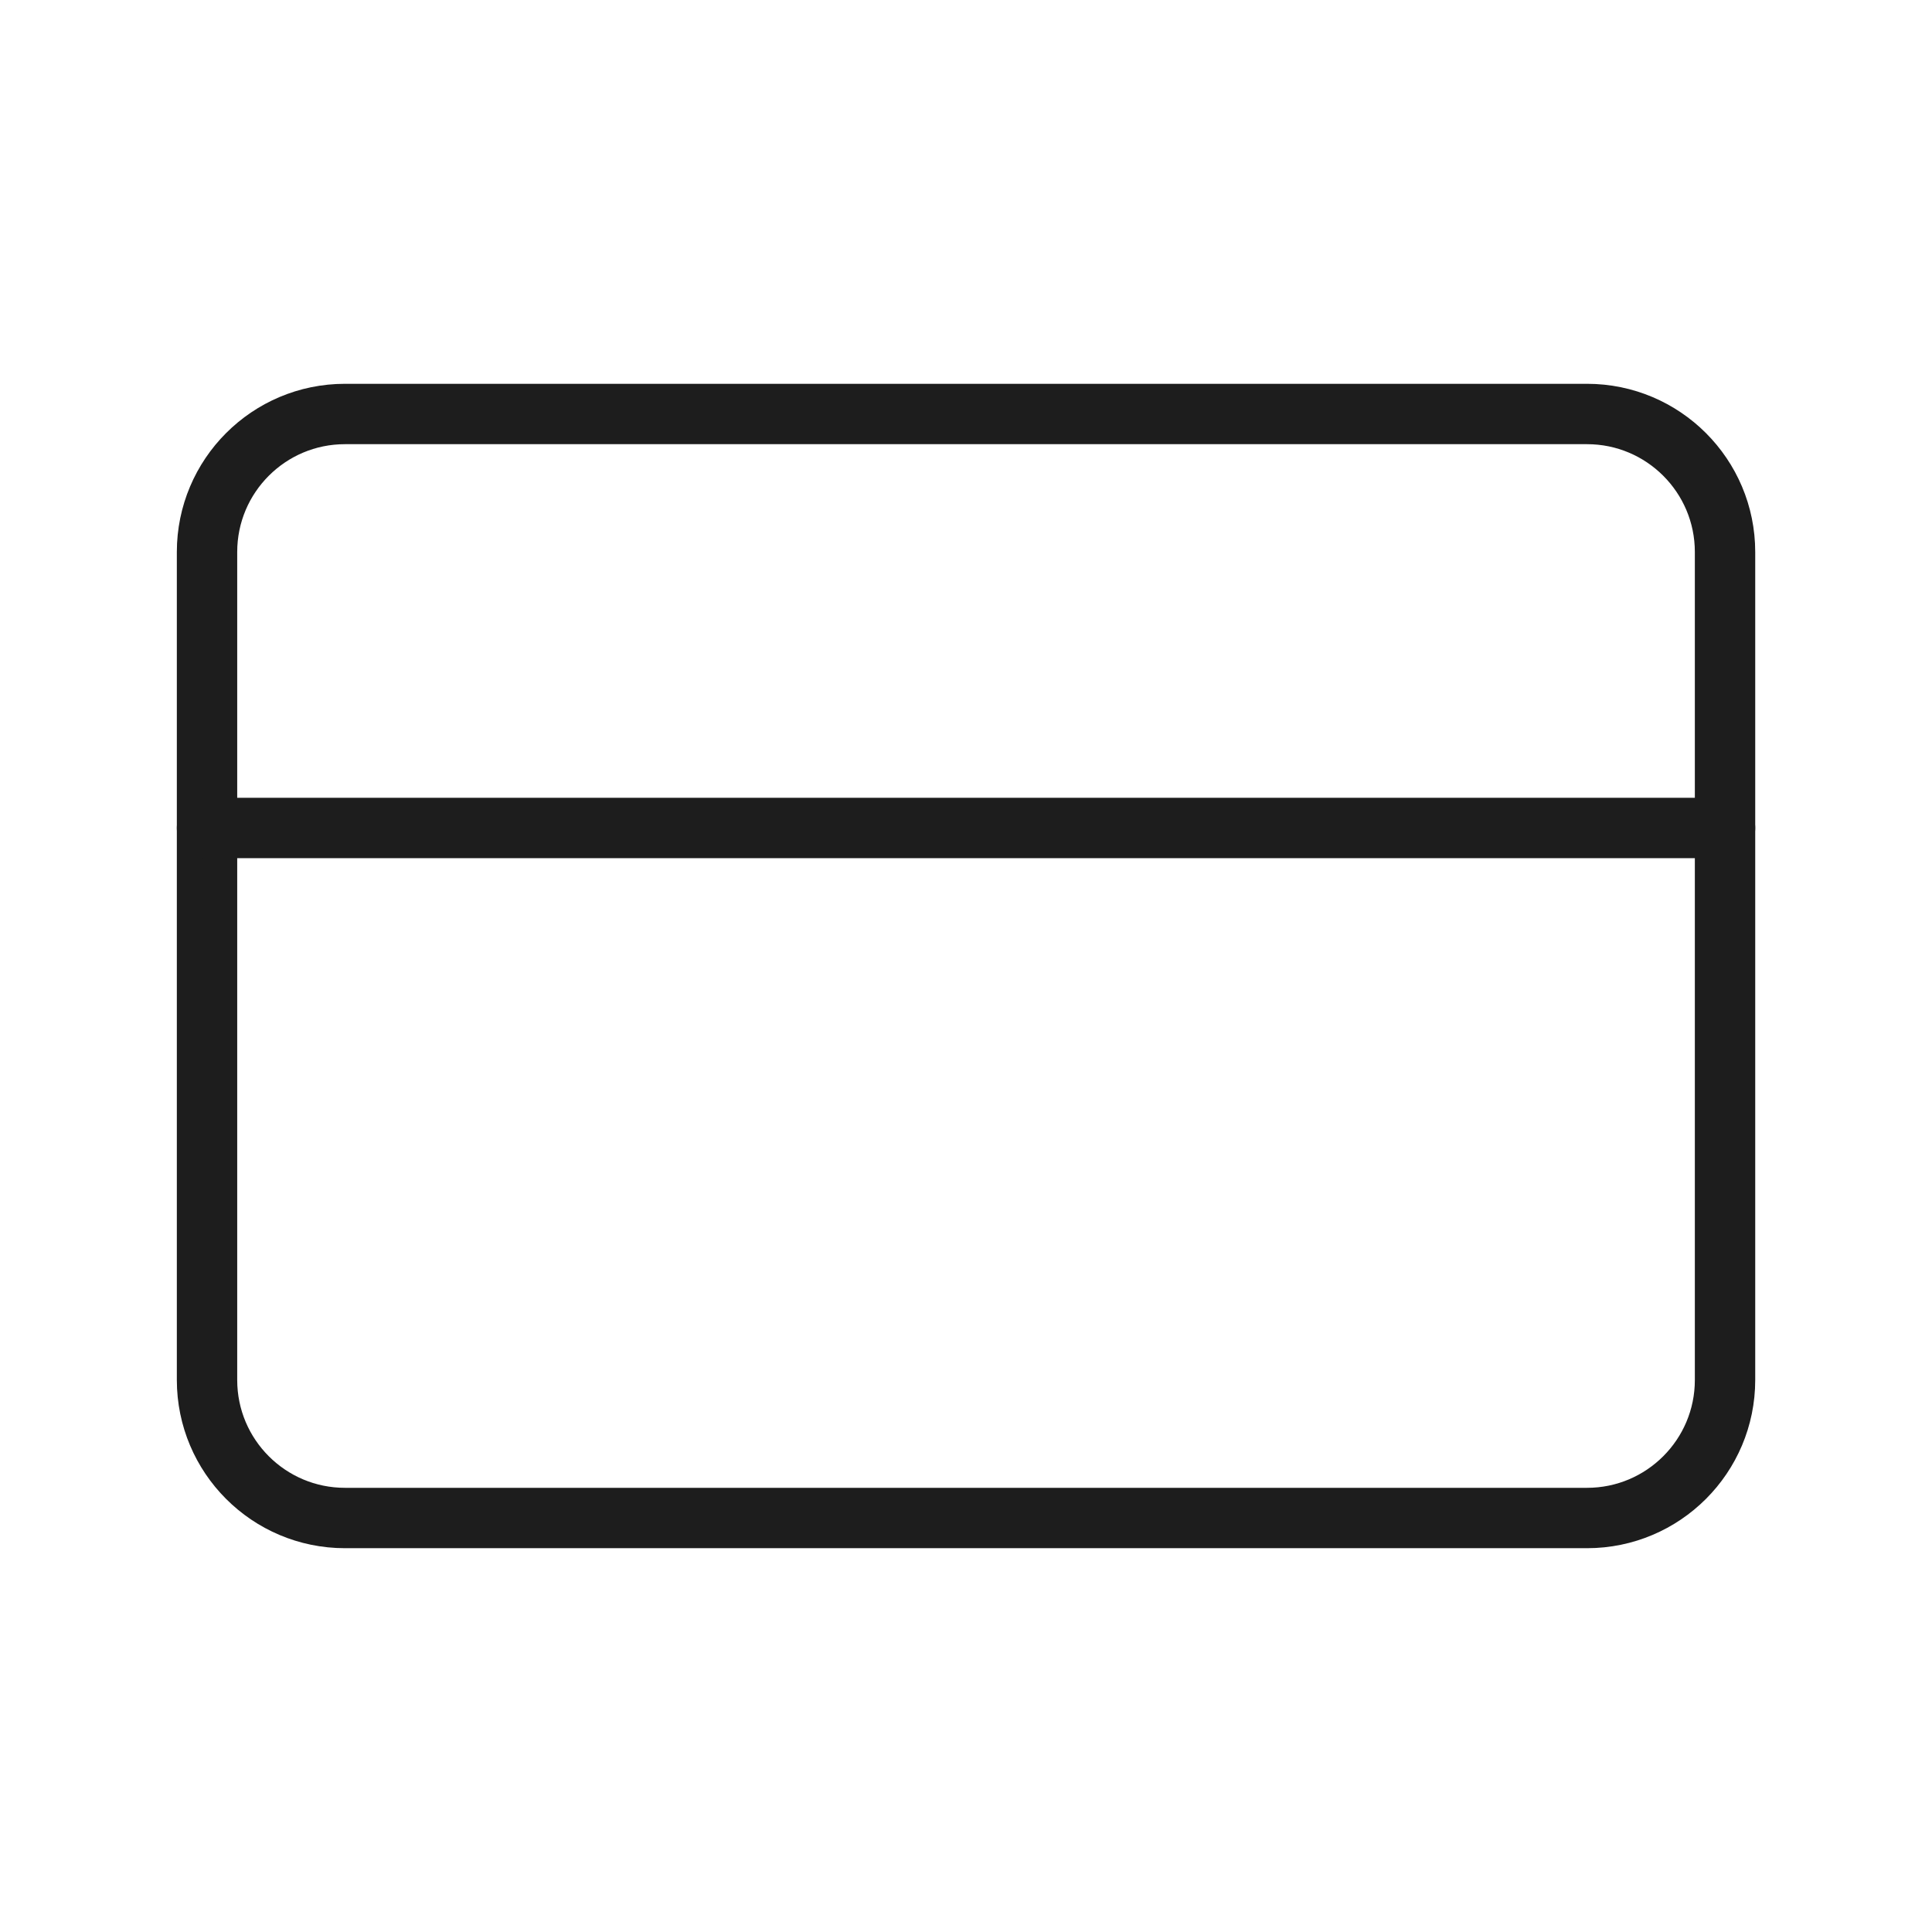 <svg width="32" height="32" viewBox="0 0 32 32" fill="none" xmlns="http://www.w3.org/2000/svg">
<path d="M26.286 6.857H5.714C4.452 6.857 3.429 7.881 3.429 9.143V22.857C3.429 24.119 4.452 25.143 5.714 25.143H26.286C27.548 25.143 28.572 24.119 28.572 22.857V9.143C28.572 7.881 27.548 6.857 26.286 6.857Z" stroke="#1D1D1D" stroke-linecap="round" stroke-linejoin="round"/>
<path d="M3.429 13.714H28.572" stroke="#1D1D1D" stroke-linecap="round" stroke-linejoin="round"/>
</svg>

